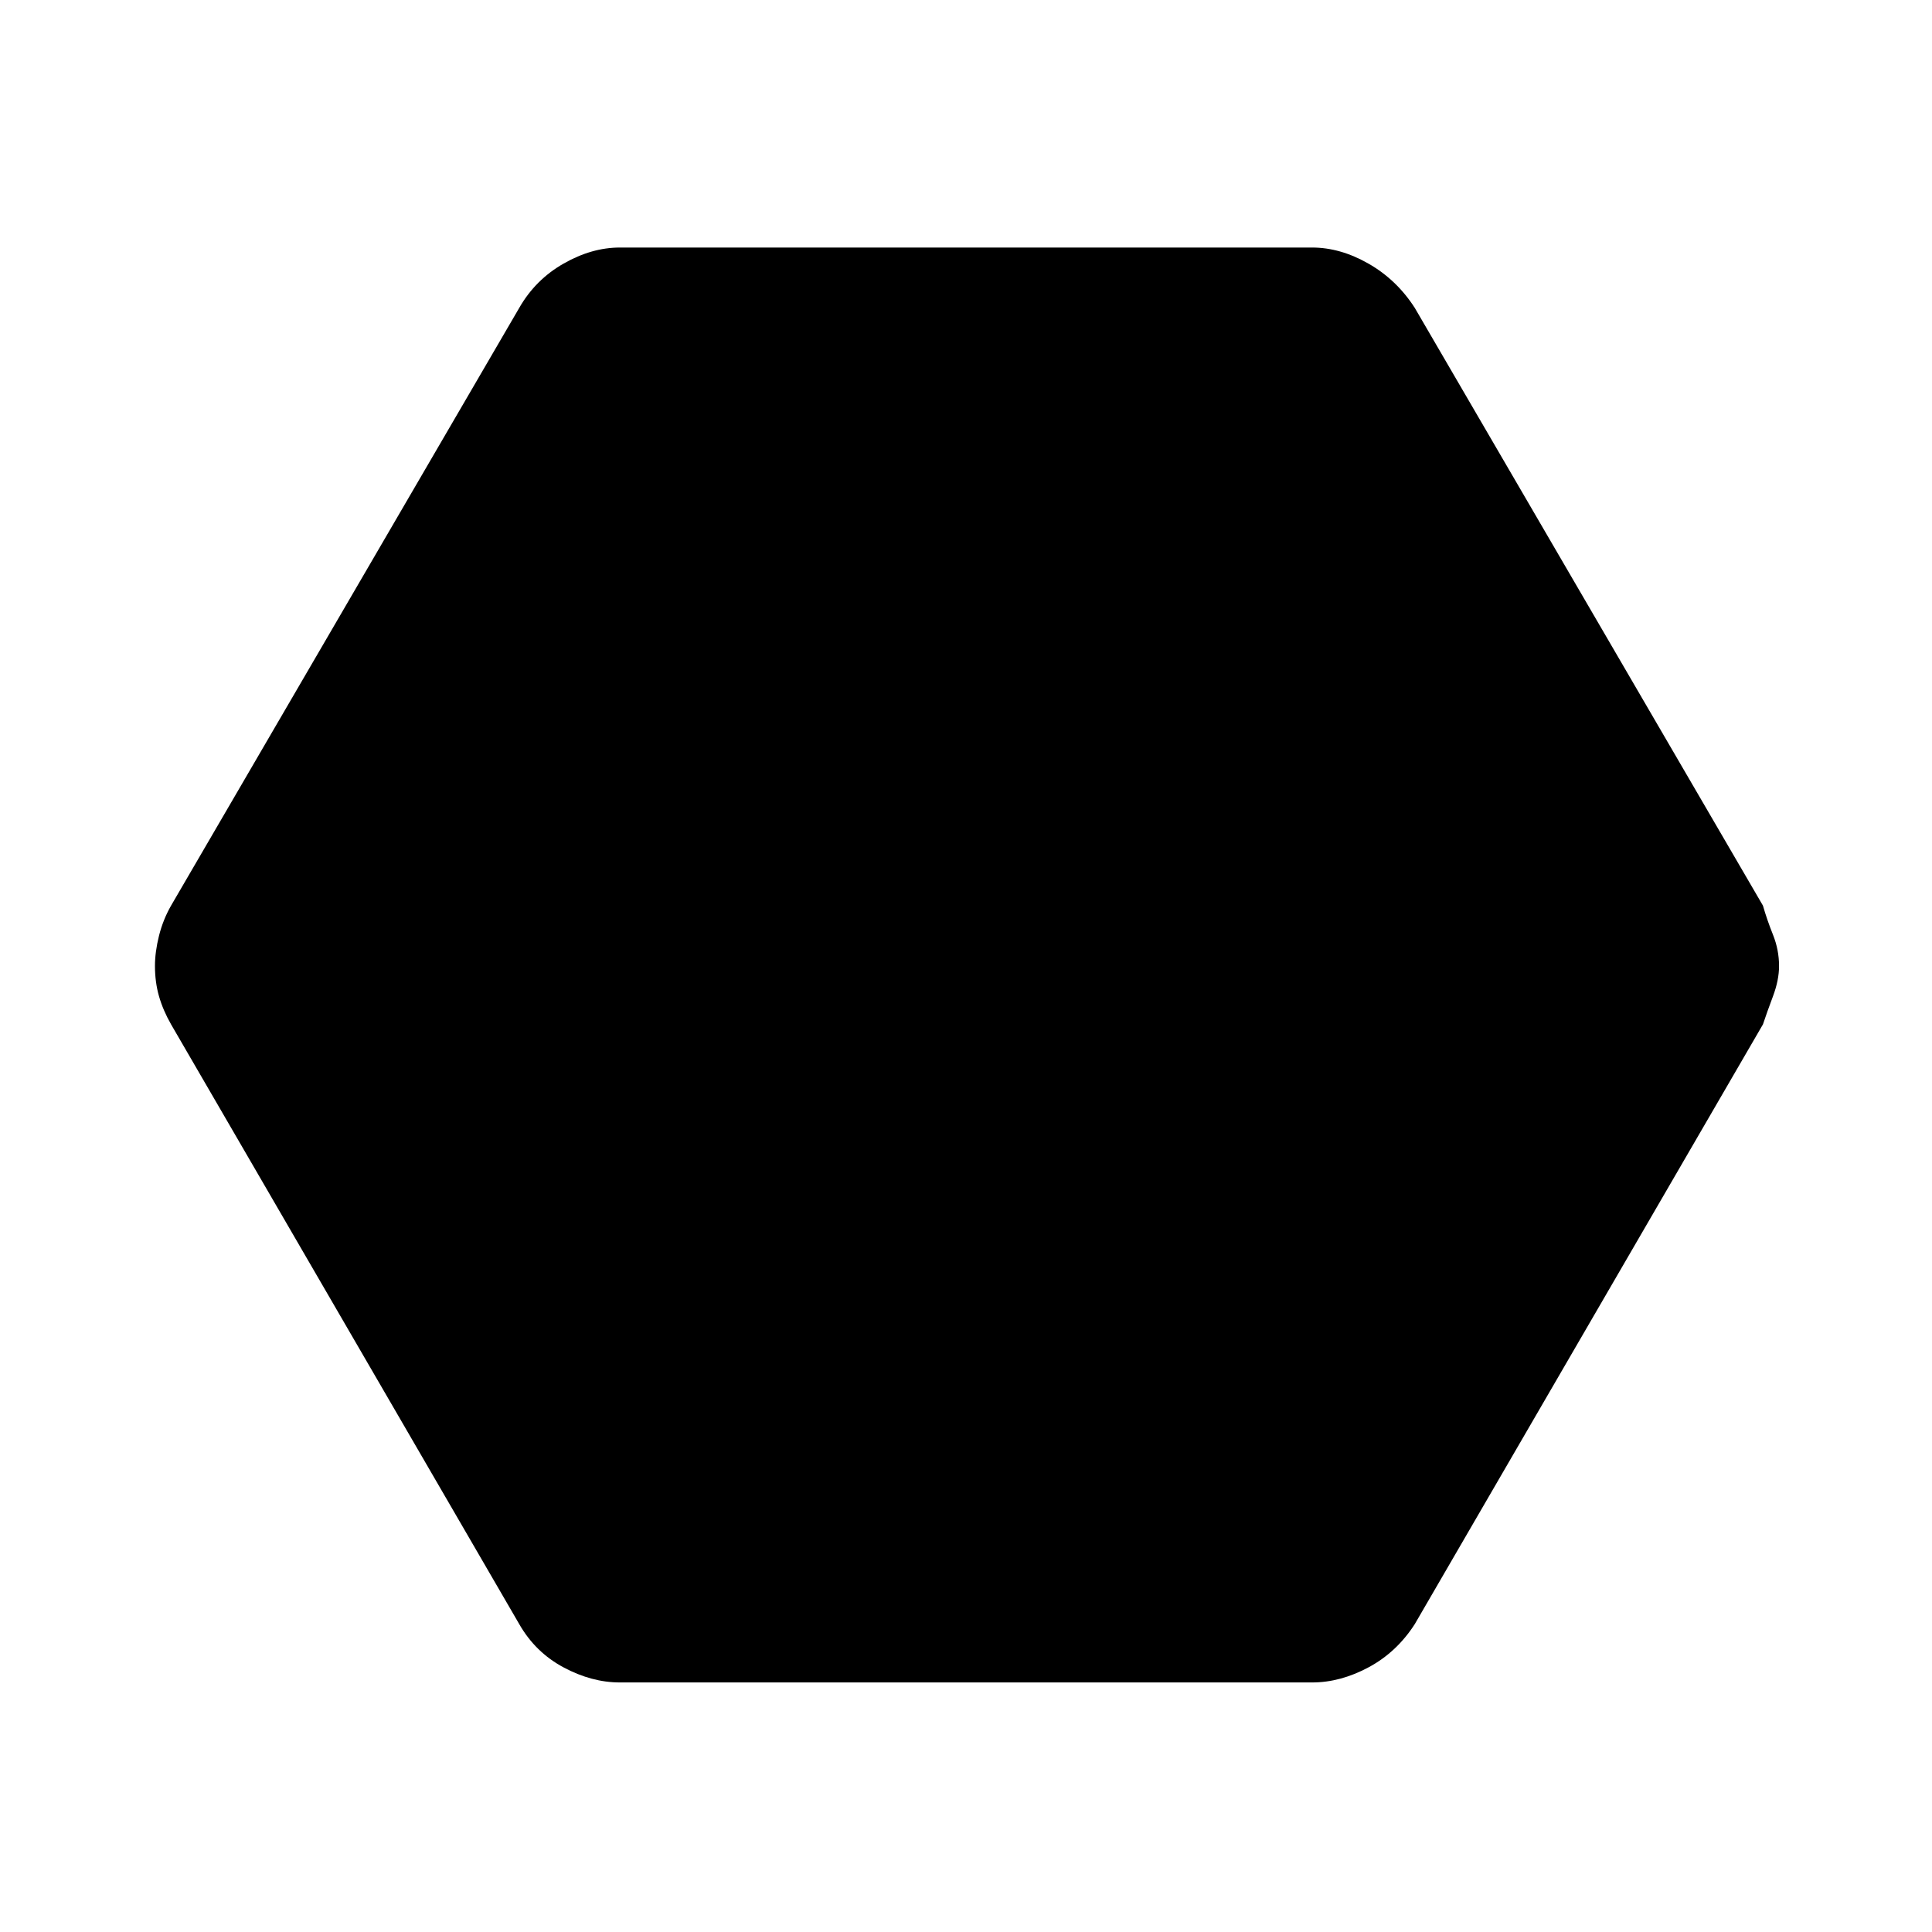 <svg xmlns="http://www.w3.org/2000/svg" height="48" width="48"><path d="M15.4 41.8q-.7 0-1.4-.375t-1.1-1.075l-8.65-14.9q-.2-.35-.3-.7-.1-.35-.1-.75 0-.35.1-.75t.3-.75L12.9 7.65q.4-.7 1.1-1.1.7-.4 1.4-.4h17.2q.7 0 1.4.4t1.15 1.1L43.8 22.5q.1.35.25.725t.15.775q0 .35-.15.75t-.25.7l-8.65 14.9q-.45.7-1.15 1.075t-1.4.375Z"/></svg>